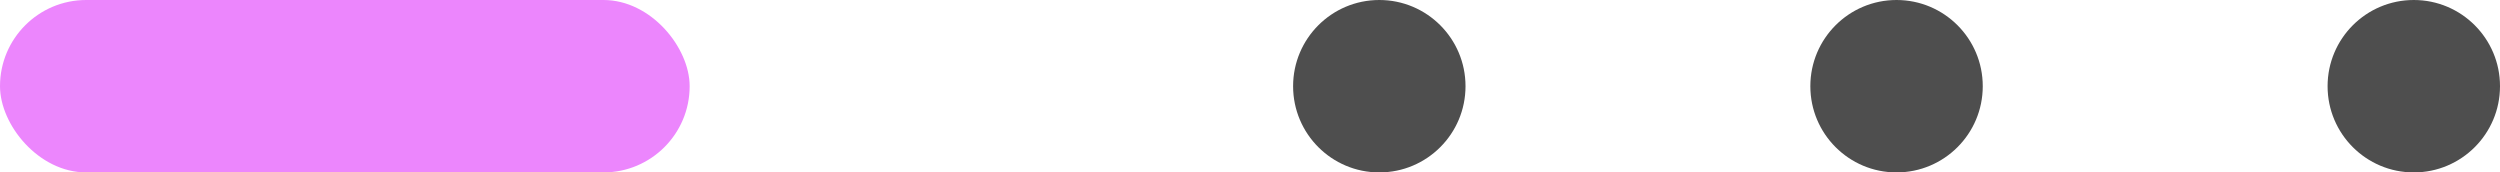 <svg xmlns="http://www.w3.org/2000/svg" width="87" height="6" viewBox="0 0 87 6">
  <g id="elemnt" transform="translate(-161 -304)">
    <rect id="Rectángulo_15" data-name="Rectángulo 15" width="24" height="6" rx="3" transform="translate(161 304)" fill="#ec86fd"/>
    <circle id="Elipse_2" data-name="Elipse 2" cx="3" cy="3" r="3" transform="translate(206 304)" fill="#4e4e4e"/>
    <circle id="Elipse_3" data-name="Elipse 3" cx="3" cy="3" r="3" transform="translate(224 304)" fill="#4e4e4e"/>
    <circle id="Elipse_4" data-name="Elipse 4" cx="3" cy="3" r="3" transform="translate(242 304)" fill="#4e4e4e"/>
  </g>
</svg>

